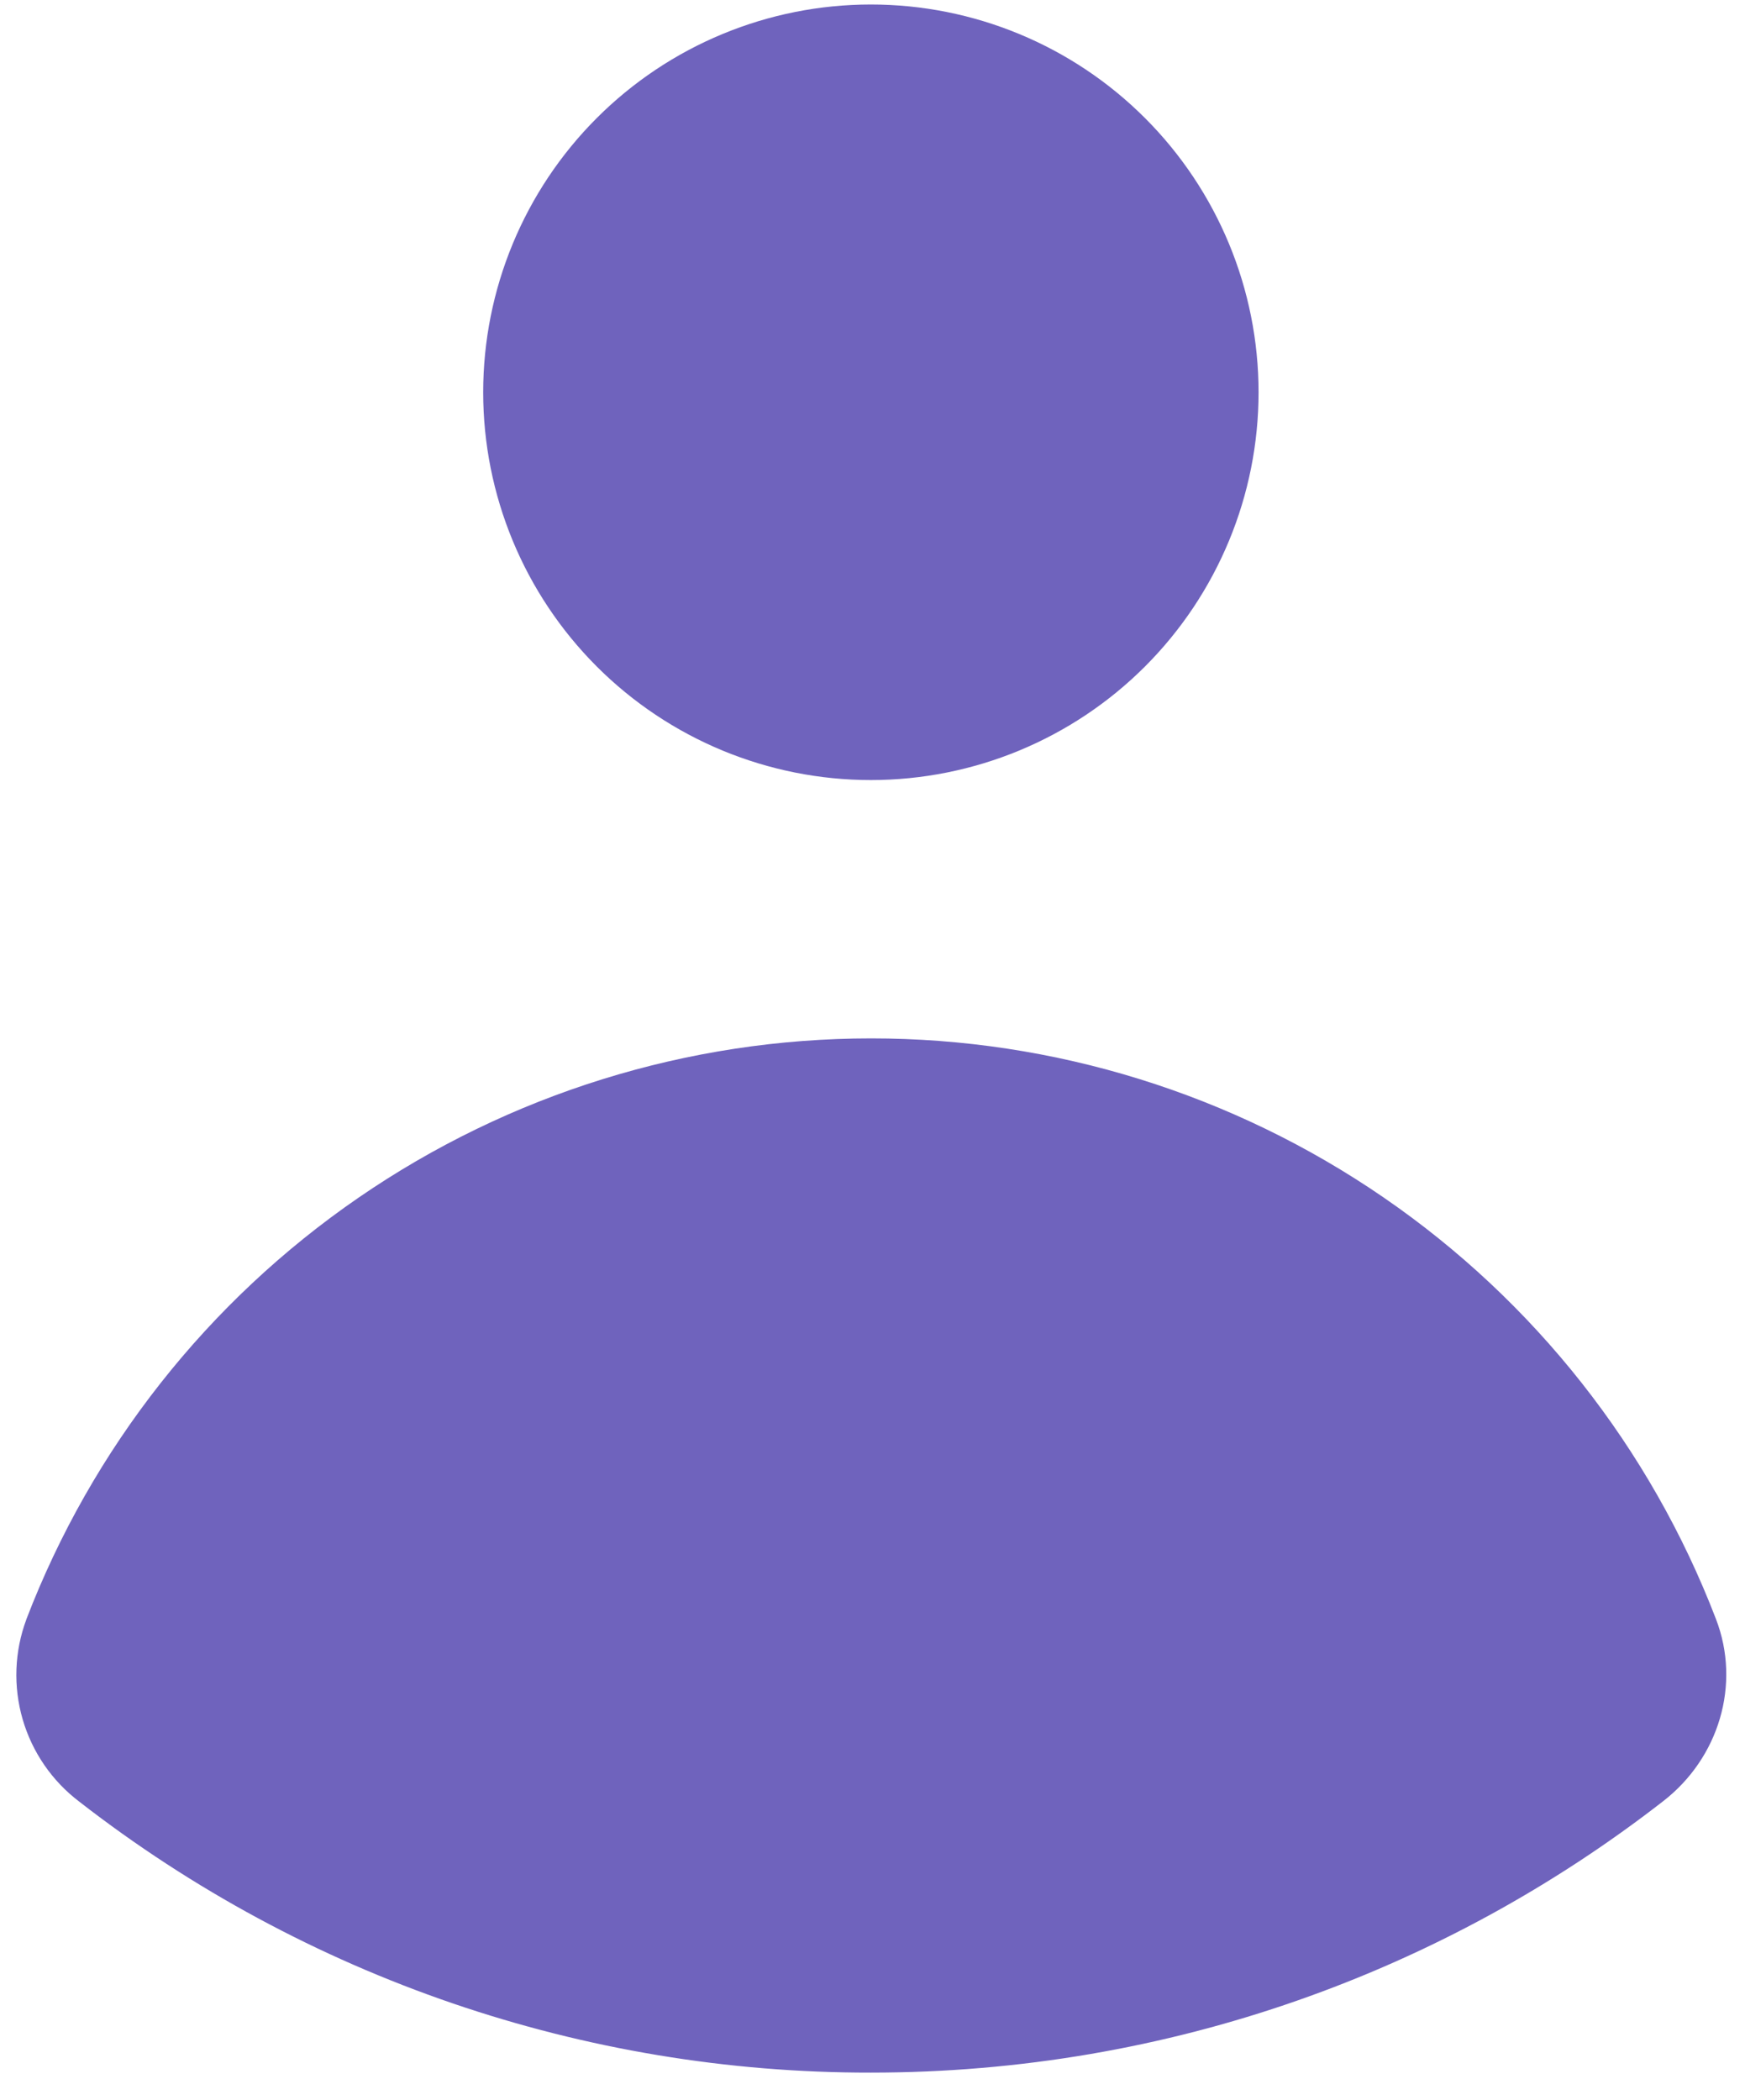 <svg width="59" height="71" viewBox="0 0 59 71" fill="none" xmlns="http://www.w3.org/2000/svg">
<path d="M29.445 26.369C32.922 26.369 36.256 24.988 38.714 22.53C41.172 20.071 42.553 16.737 42.553 13.261C42.553 9.784 41.172 6.45 38.714 3.992C36.256 1.533 32.922 0.152 29.445 0.152C25.969 0.152 22.634 1.533 20.176 3.992C17.718 6.45 16.337 9.784 16.337 13.261C16.337 16.737 17.718 20.071 20.176 22.53C22.634 24.988 25.969 26.369 29.445 26.369ZM0.891 54.744C0.487 55.827 0.444 57.011 0.766 58.121C1.089 59.231 1.761 60.207 2.682 60.905C10.334 66.853 19.753 70.077 29.445 70.063C39.538 70.063 48.837 66.638 56.234 60.887C58.113 59.432 58.873 56.942 58.017 54.727C55.798 48.95 51.88 43.982 46.78 40.479C41.68 36.975 35.637 35.1 29.449 35.102C23.262 35.103 17.22 36.981 12.121 40.487C7.023 43.993 3.107 48.962 0.891 54.74" fill="#6F63BD"/>
</svg>
